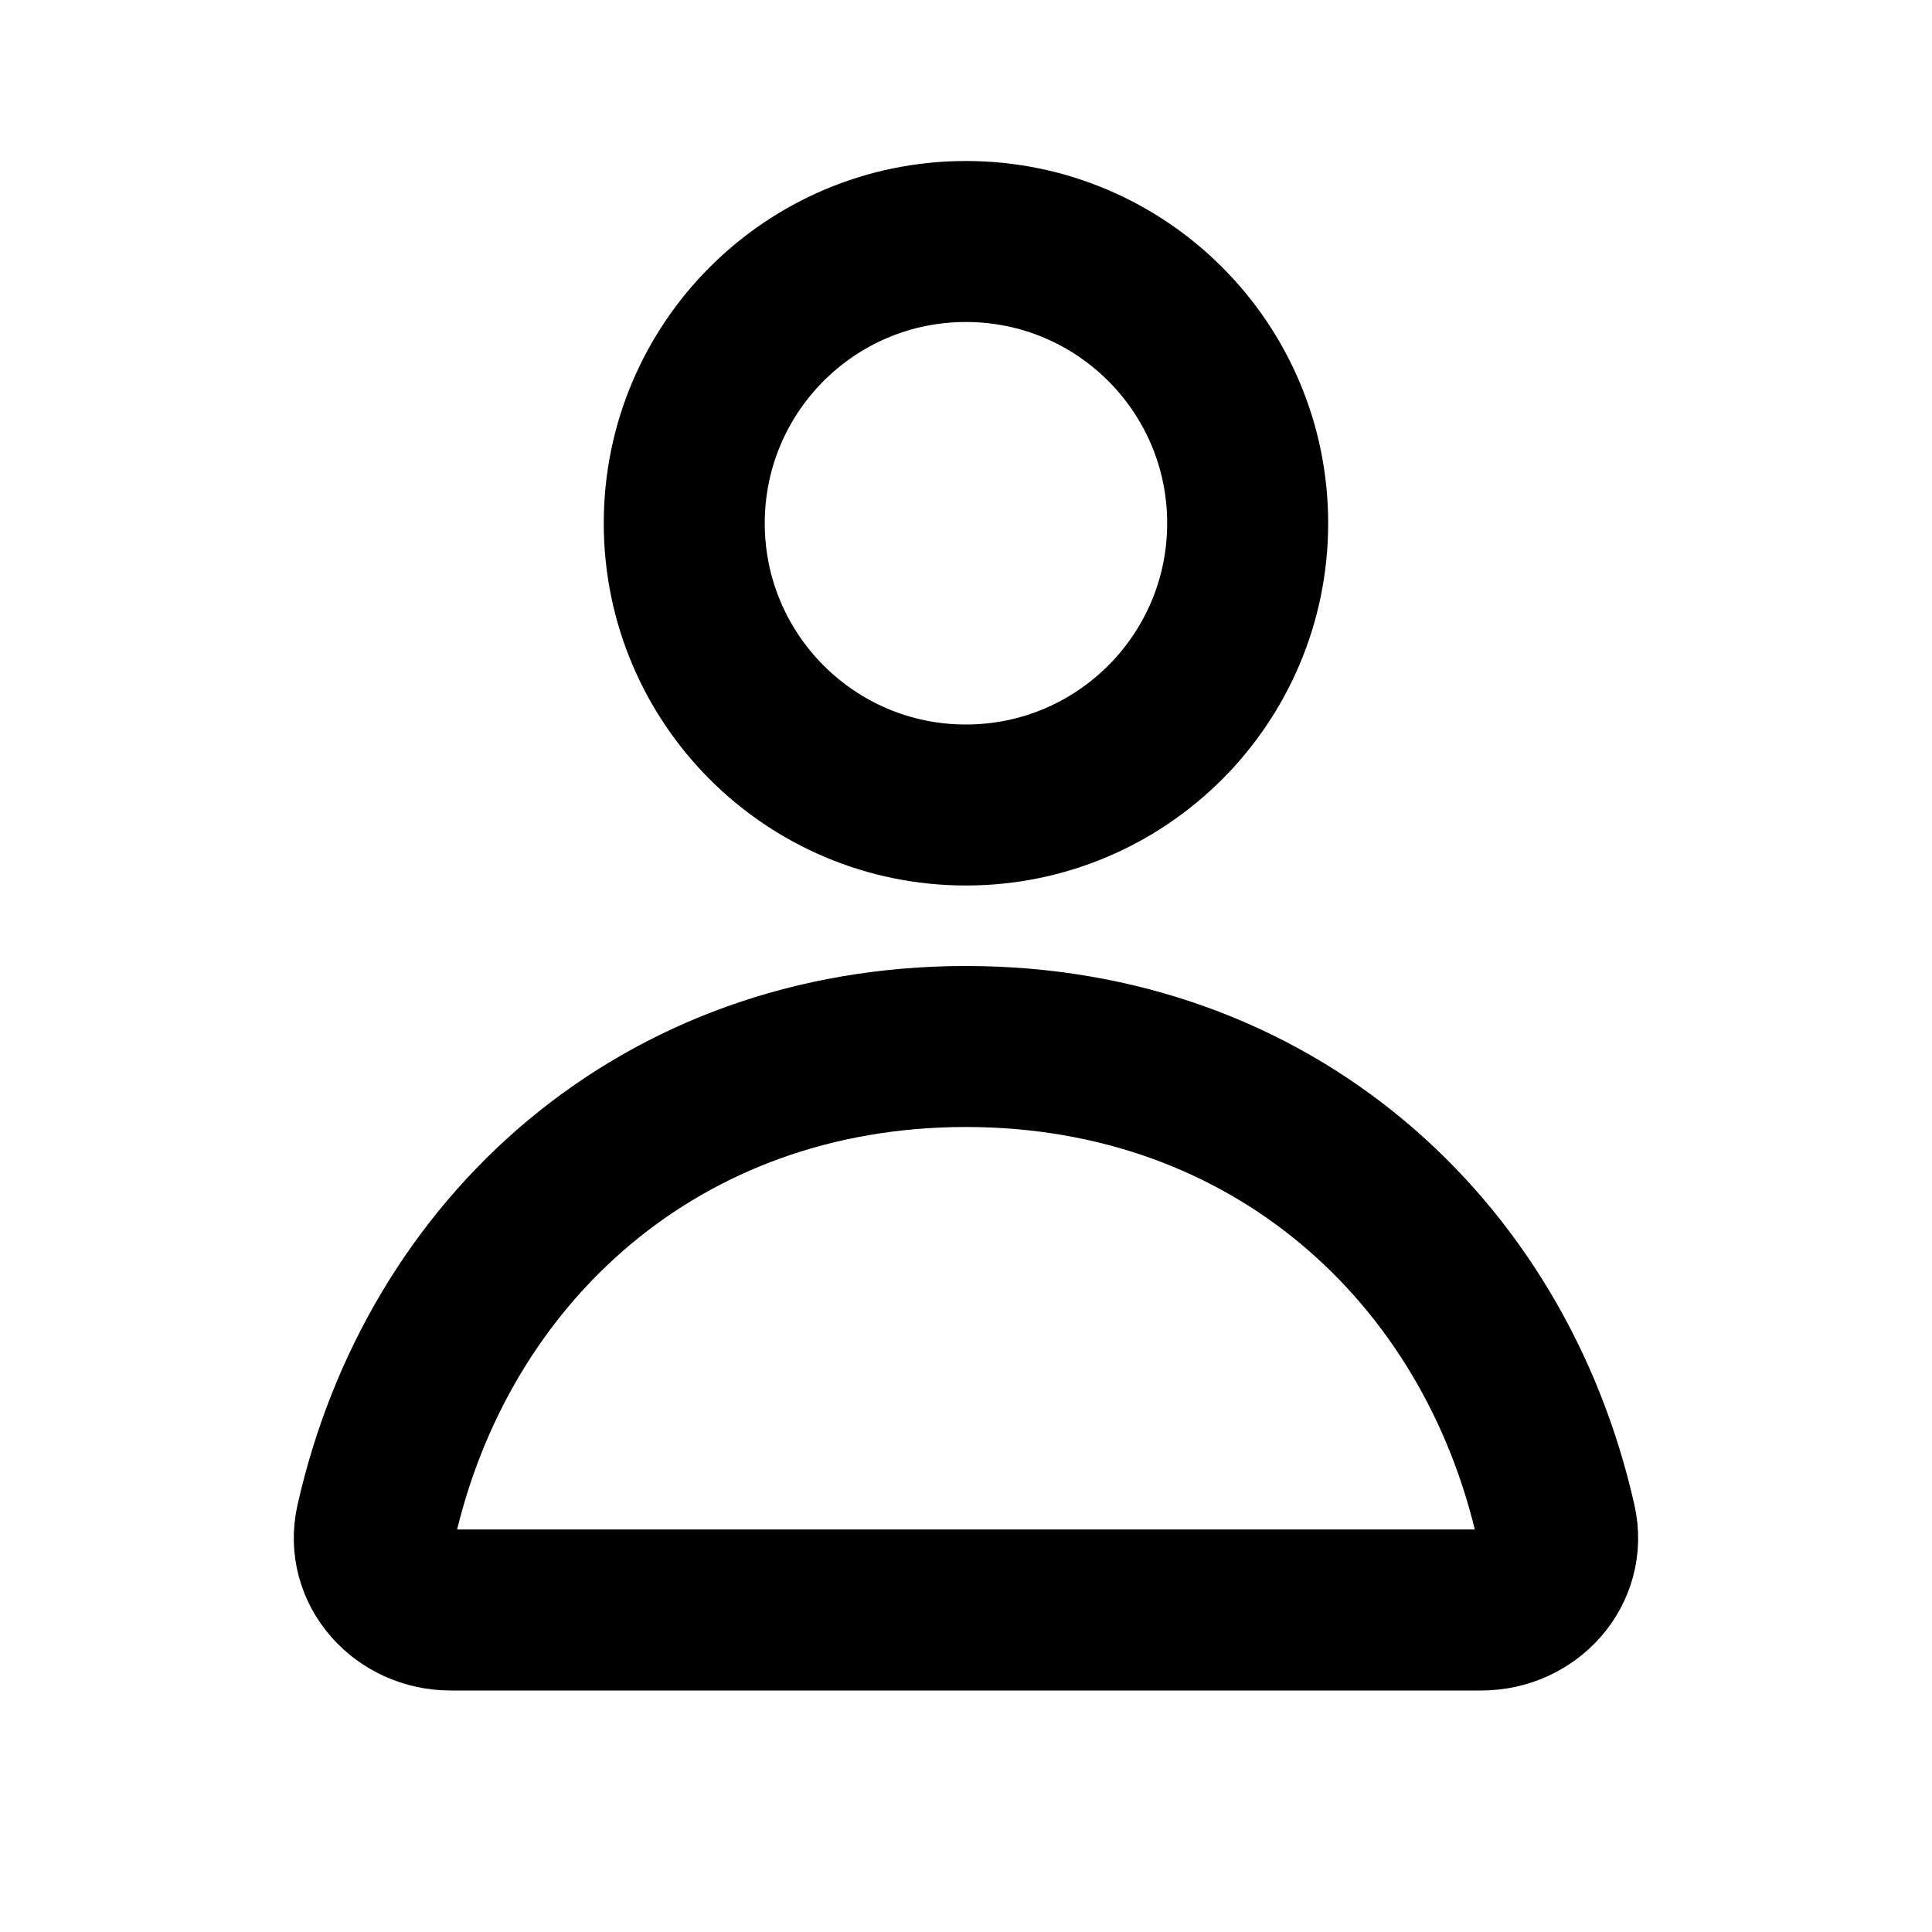 <svg width="24" height="24" viewBox="0 0 24 24" fill="none" xmlns="http://www.w3.org/2000/svg">
<path d="M15.499 6.5C15.499 8.433 13.932 10 11.999 10C10.066 10 8.5 8.433 8.5 6.5C8.5 4.567 10.066 3 11.999 3C13.932 3 15.499 4.567 15.499 6.5Z" stroke="black" stroke-width="2" stroke-linejoin="round"/>
<path d="M11.999 13C8.204 13 5.433 15.524 4.671 18.916C4.542 19.491 5.009 20 5.598 20H18.401C18.99 20 19.457 19.491 19.328 18.916C18.566 15.524 15.795 13 11.999 13Z" stroke="black" stroke-width="2" stroke-linejoin="round"/>
</svg>
